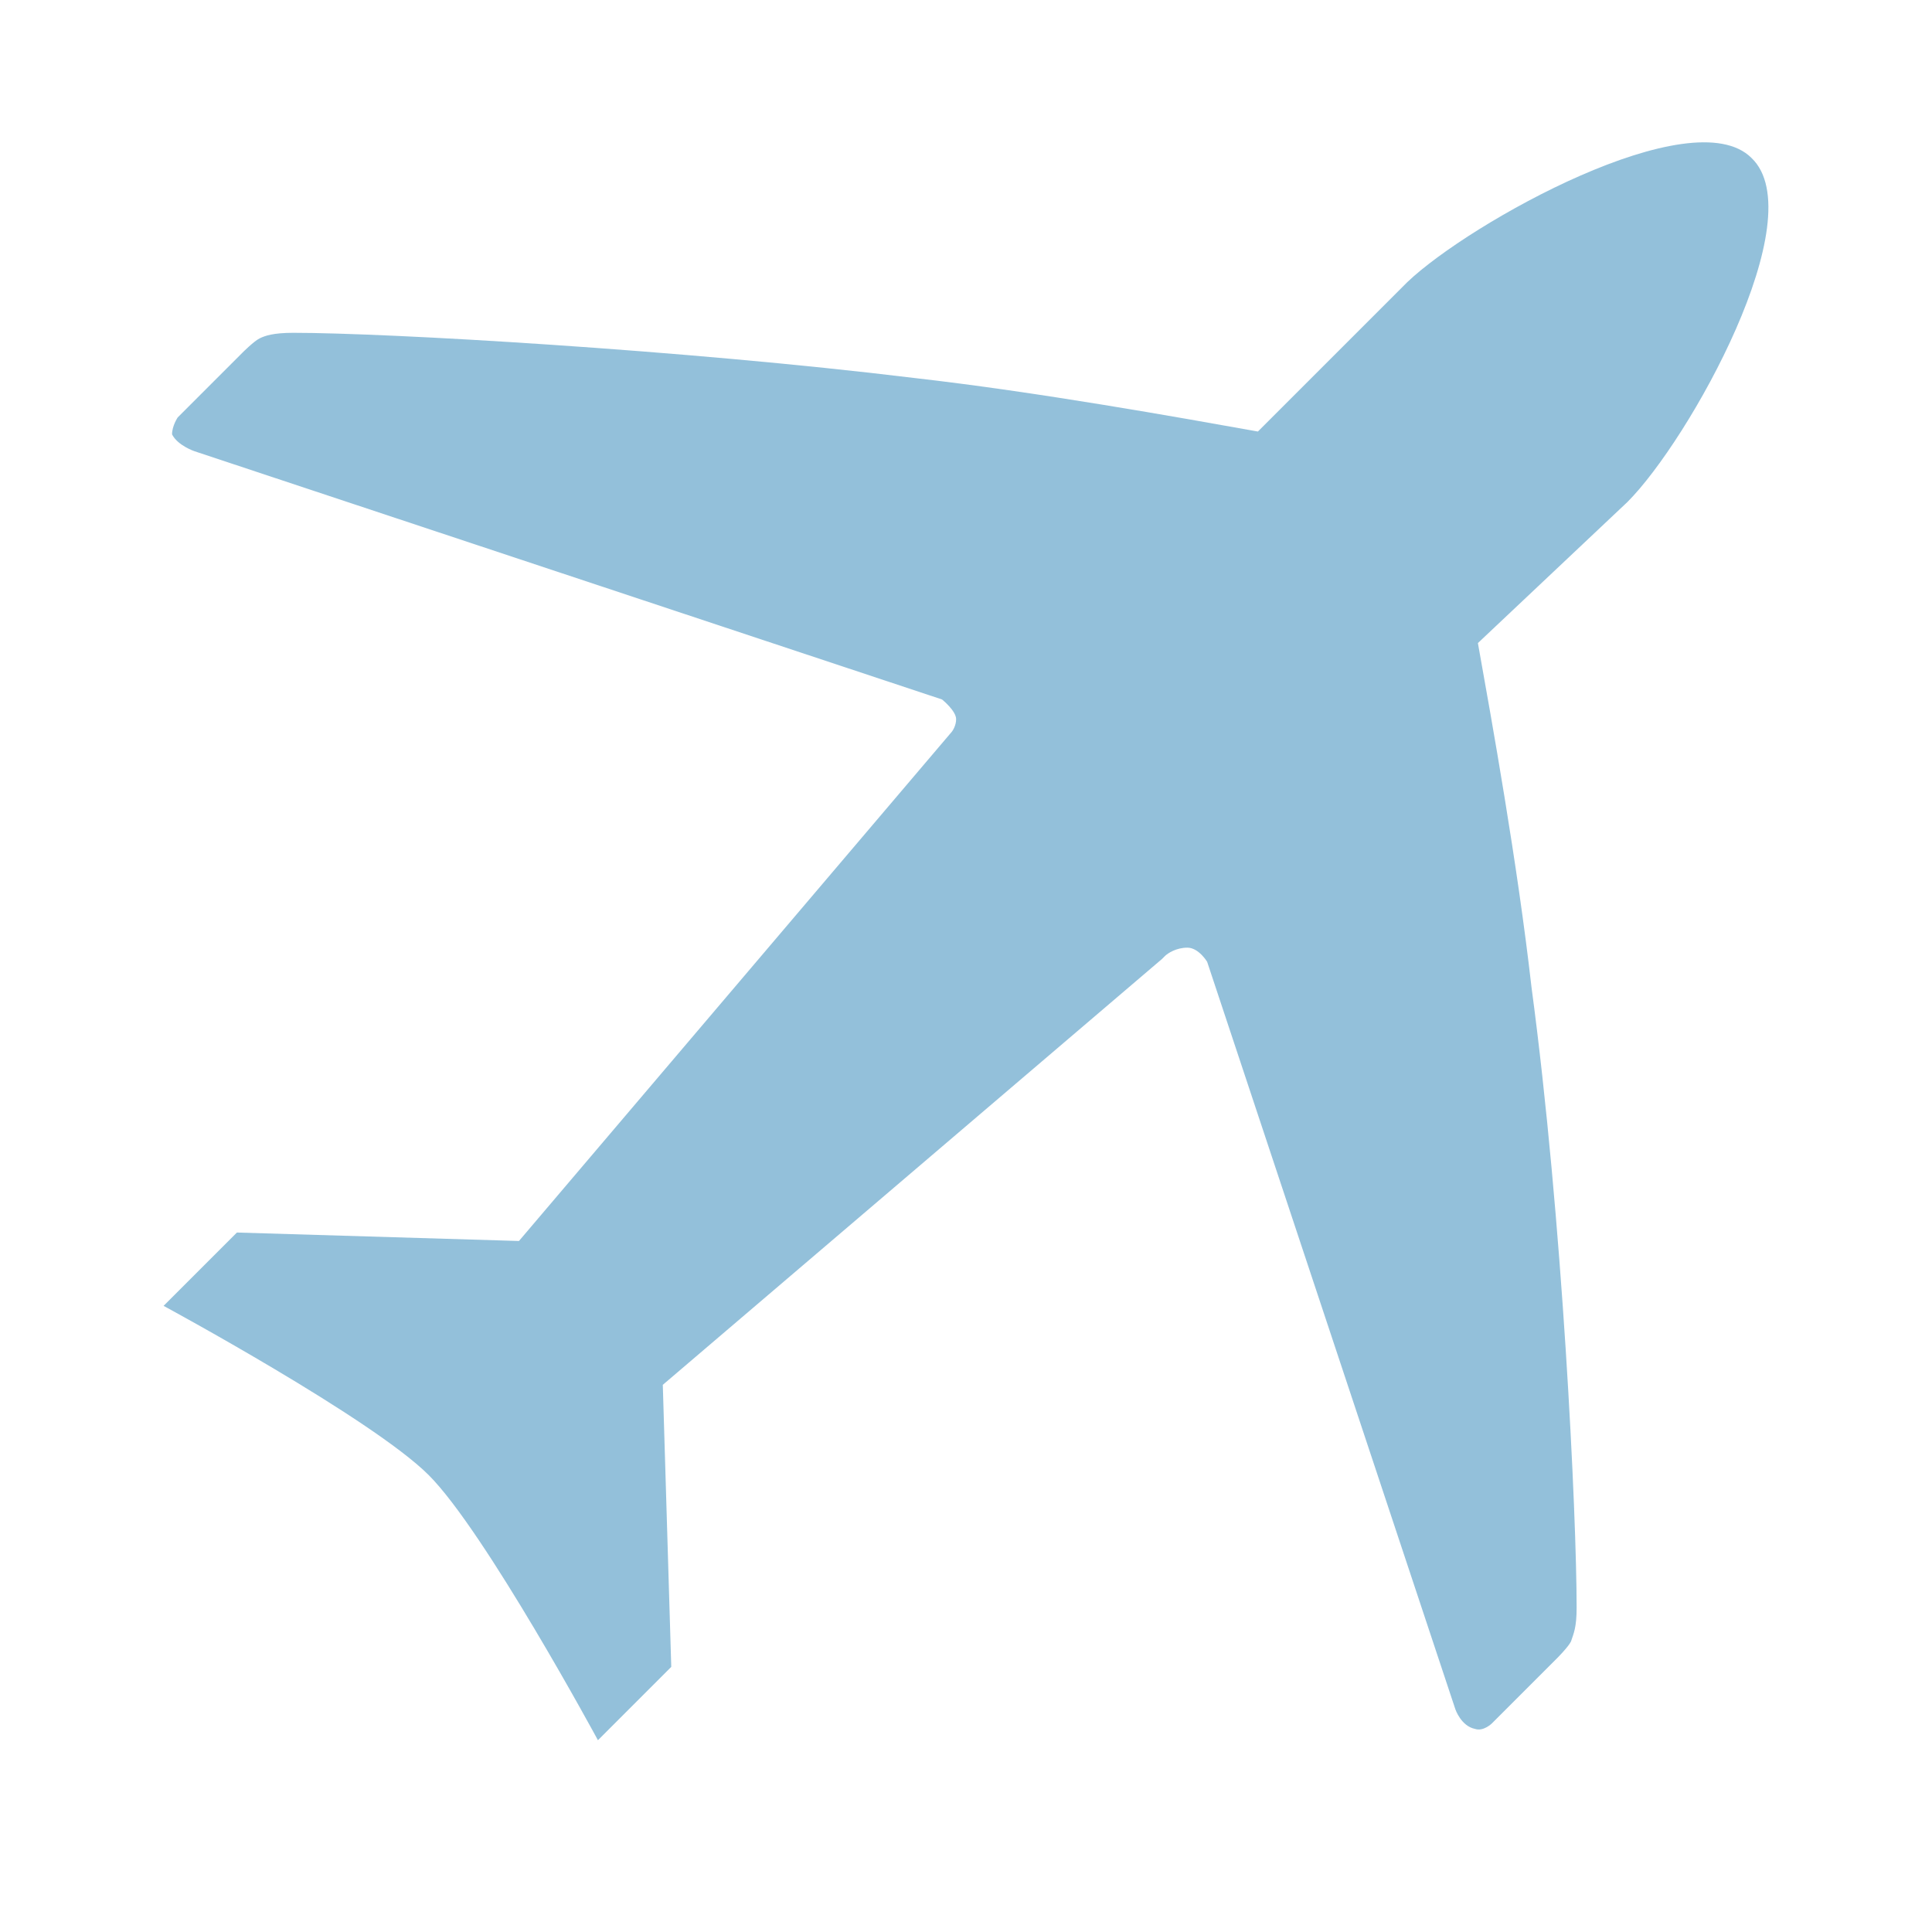<?xml version="1.0" encoding="utf-8"?>
<!-- Generator: Adobe Illustrator 19.1.0, SVG Export Plug-In . SVG Version: 6.00 Build 0)  -->
<svg version="1.1" id="Layer_1" xmlns="http://www.w3.org/2000/svg" xmlns:xlink="http://www.w3.org/1999/xlink" x="0px" y="0px"
	 viewBox="0 0 68.5 68.5" style="enable-background:new 0 0 68.5 68.5;" xml:space="preserve">
<style type="text/css">
	.st0{fill:none;stroke:#EAEAEA;stroke-miterlimit:10;}
	.st1{opacity:0.8;fill:#F3F3F3;}
	.st2{fill:#FFFFFF;}
	.st3{fill:#010101;}
	.st4{fill:#CE2428;}
	.st5{fill:#F9F9F8;}
	.st6{fill:#F5DEC5;}
	.st7{fill:#F59099;}
	.st8{fill:#1D1D1B;}
	.st9{fill:none;stroke:#FFFFFF;stroke-miterlimit:10;}
	.st10{fill:#8BC4E4;}
	.st11{fill:#FEFDF1;}
	.st12{fill:#F68C43;}
	.st13{fill:#CE5E27;}
	.st14{fill:#28BCB5;}
	.st15{fill:#EADC15;}
	.st16{fill:#DB1F26;}
	.st17{fill:#EF3A38;}
	.st18{fill:#FCB97E;}
	.st19{fill:#FFEEB7;}
	.st20{fill:#FAF9D5;}
	.st21{fill:#9FDBED;}
	.st22{fill:#83431D;}
	.st23{fill:#492B12;}
	.st24{fill:#FEE000;}
	.st25{fill:#F26A6B;}
	.st26{fill:#EE312F;}
	.st27{fill:#973820;}
	.st28{fill:#7366AD;}
	.st29{fill:#DB7229;}
	.st30{fill:#51C4C9;}
	.st31{opacity:0.54;}
	.st32{fill:#3BA3A3;}
	.st33{fill:#EE1D43;}
	.st34{fill-rule:evenodd;clip-rule:evenodd;fill:#2B84B7;}
	.st35{fill:none;stroke:#333333;stroke-miterlimit:10;}
	.st36{fill:#BDE4E6;}
	.st37{fill:#364A5E;}
	.st38{fill:#233240;}
	.st39{fill:#B41F34;}
	.st40{fill:#B41E40;}
	.st41{fill:#E7354C;}
	.st42{fill:#C82E47;}
	.st43{fill:#069B4F;}
	.st44{fill:#48423B;}
	.st45{fill:#31B66A;}
	.st46{fill:#20824D;}
	.st47{fill:#D28228;}
	.st48{fill:#EAB046;}
	.st49{fill:#EBAA46;}
	.st50{fill:#FFD25B;}
	.st51{fill:#DB8C31;}
	.st52{fill:#972821;}
	.st53{fill:#DA5927;}
	.st54{fill:#721912;}
	.st55{fill:#AB3424;}
	.st56{fill:#EC742E;}
	.st57{fill:#1B6F65;}
	.st58{fill:#24A58C;}
	.st59{fill:#18786F;}
	.st60{fill:#FEE5D2;}
	.st61{fill:#27A75A;}
	.st62{fill:#F6A61C;}
	.st63{fill:#189178;}
	.st64{fill:#91201D;}
	.st65{fill:#D92327;}
	.st66{fill:#A01D21;}
	.st67{fill:#EE372A;}
	.st68{opacity:0.51;fill-rule:evenodd;clip-rule:evenodd;fill:#2B84B7;}
</style>
<path class="st68" d="M57.7,17.8c2.2-2.2,6.6-10.1,4.4-12.2C60,3.5,52.1,7.9,49.9,10l0,0l-0.1,0.1c0,0,0,0,0,0c0,0,0,0,0,0l-5.2,5.2
	c-2.8-0.5-7.8-1.4-12.2-1.9c-8.2-1-18.7-1.6-22-1.6c-0.7,0-1,0.1-1.2,0.2c-0.2,0.1-0.6,0.5-0.6,0.5l-2.3,2.3c0,0-0.2,0.3-0.2,0.6
	C6.3,15.8,6.9,16,6.9,16l26.5,8.8c0,0,0.5,0.4,0.5,0.7c0,0.2-0.1,0.4-0.2,0.5l-15.3,18l-10-0.3l-2.6,2.6c0,0,7.4,4,9.4,6
	c2,2,6,9.4,6,9.4l2.6-2.6l-0.3-10l17.7-15.1l0,0c0,0,0,0,0.1-0.1l0,0c0.1-0.1,0.4-0.3,0.8-0.3c0.4,0,0.7,0.5,0.7,0.5l8.8,26.5
	c0,0,0.2,0.6,0.7,0.7c0.3,0.1,0.6-0.2,0.6-0.2l2.3-2.3c0,0,0.4-0.4,0.5-0.6c0.1-0.3,0.2-0.5,0.2-1.2c0-3.3-0.5-13.8-1.6-22
	c-0.5-4.4-1.4-9.4-1.9-12.2L57.7,17.8L57.7,17.8z"/>
</svg>
